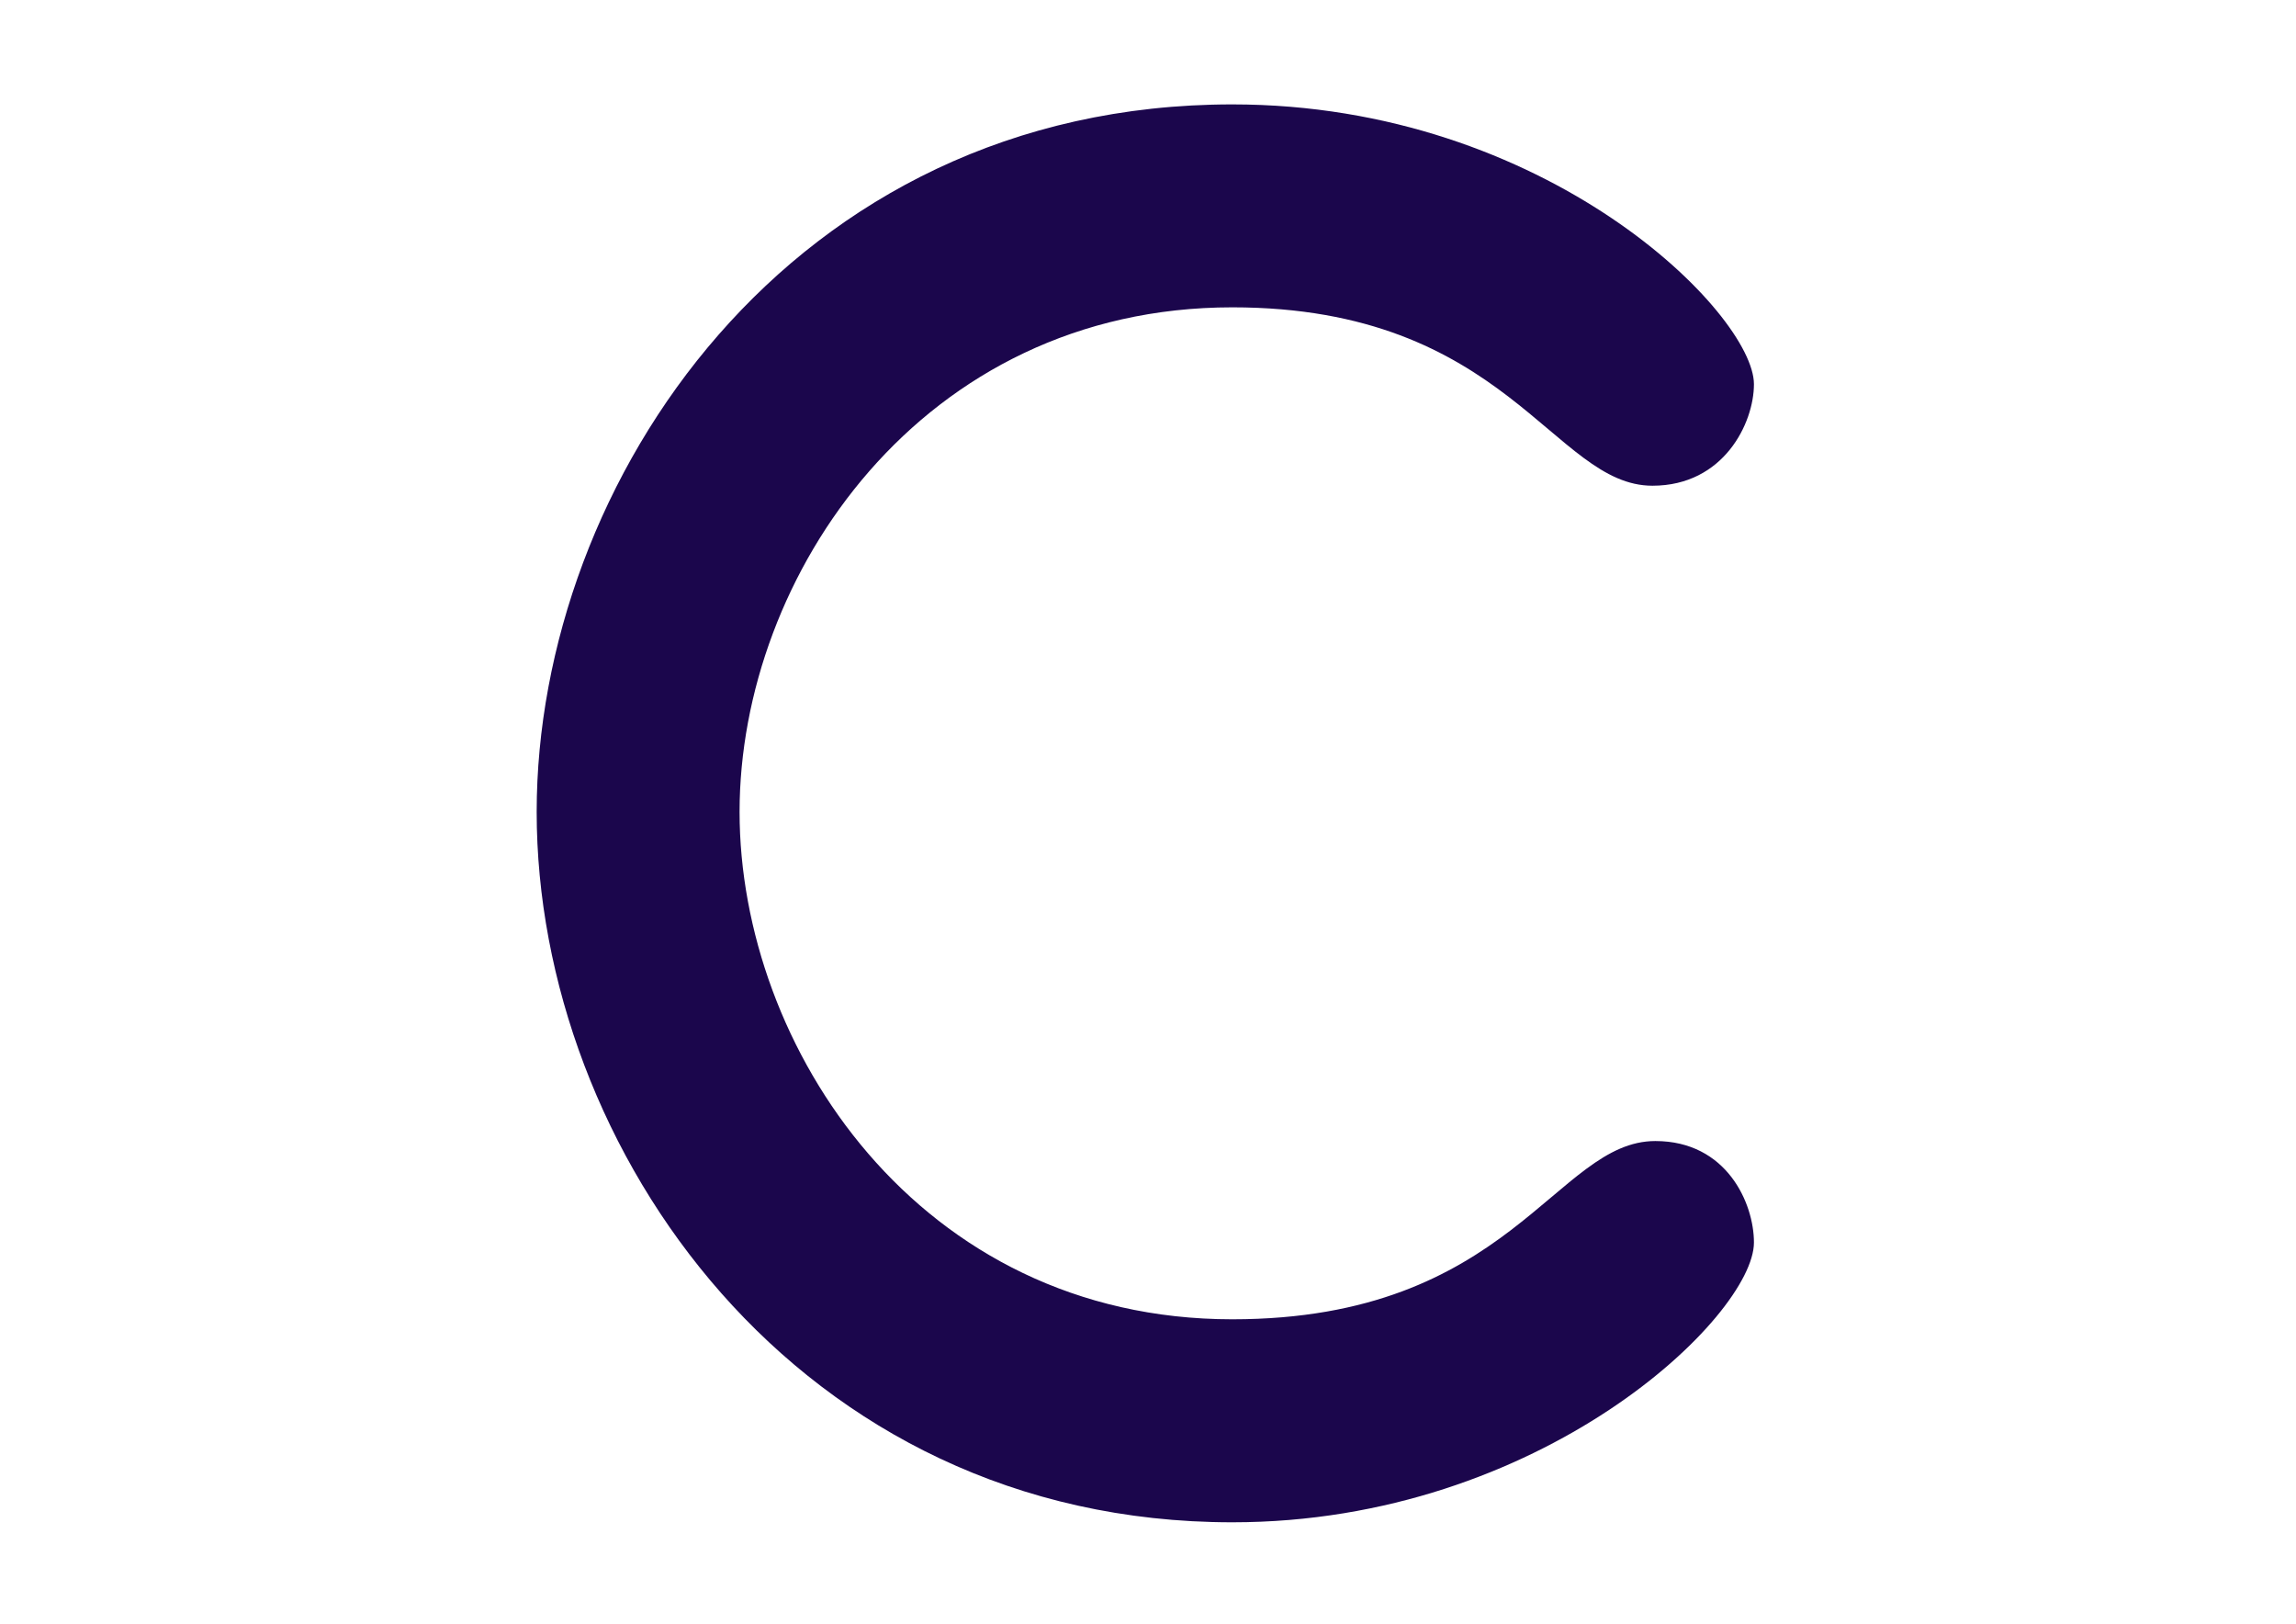 <?xml version="1.0" encoding="utf-8"?>
<!-- Generator: Adobe Illustrator 17.0.0, SVG Export Plug-In . SVG Version: 6.00 Build 0)  -->
<!DOCTYPE svg PUBLIC "-//W3C//DTD SVG 1.1//EN" "http://www.w3.org/Graphics/SVG/1.1/DTD/svg11.dtd">
<svg version="1.1" id="Layer_1" focusable="false" xmlns="http://www.w3.org/2000/svg" xmlns:xlink="http://www.w3.org/1999/xlink"
	 x="0px" y="0px" width="841.89px" height="595.28px" viewBox="0 0 841.89 595.28" enable-background="new 0 0 841.89 595.28"
	 xml:space="preserve">
<path fill="#1B064C" d="M606.97,418.324c26.113,0,36.159,22.707,36.159,37.193c0,26.904-77.852,102.581-191.257,102.581
	c-159.4,0-255.087-136.961-255.087-260.435c0-120.684,92.861-259.389,255.087-259.389c115.649,0,191.257,76.875,191.257,102.581
	c0,14.266-11.077,37.217-37.217,37.217c-36.414,0-53.25-65.399-154.052-65.399c-113.929,0-180.677,98.349-180.677,184.979
	c0,86.071,65.597,186.025,180.677,186.025C554.069,483.665,570.346,418.324,606.97,418.324z"/>
</svg>
